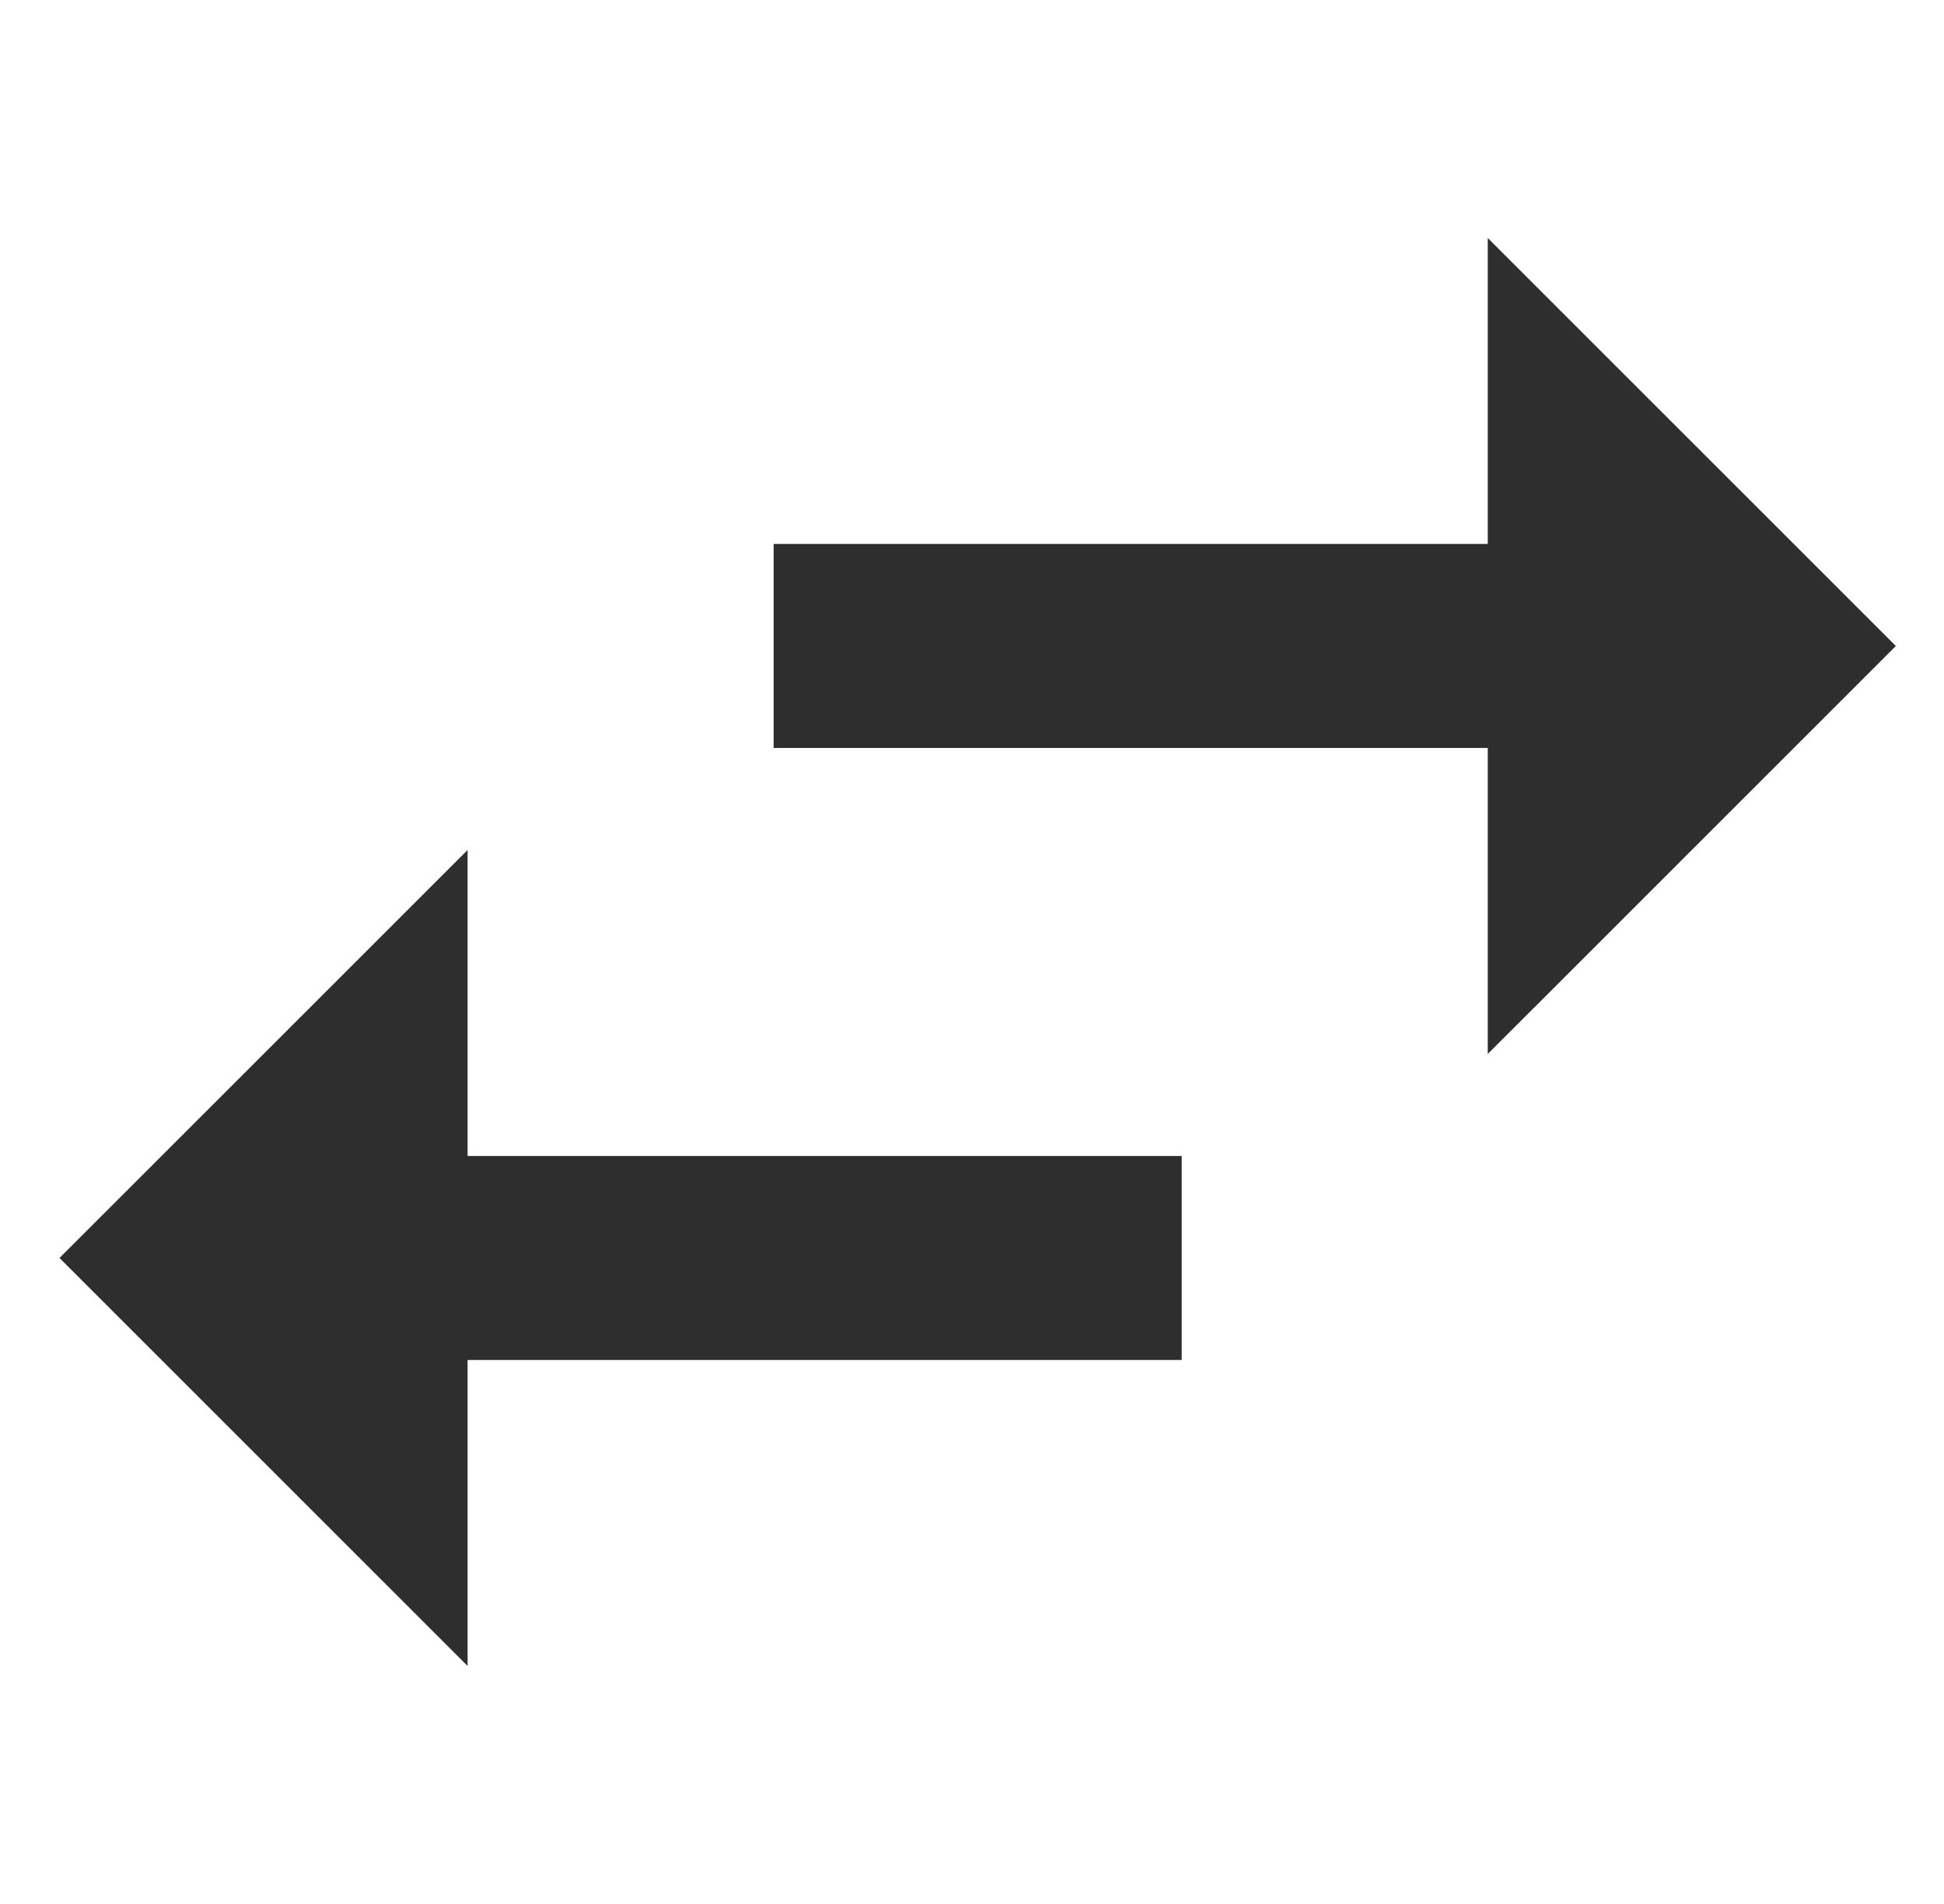 <svg width="49" height="48" viewBox="0 0 49 48" fill="none" xmlns="http://www.w3.org/2000/svg">
<path d="M47.786 16.286L37.5 6V13.714H19.5V18.857H37.5V26.571M11.786 21.429L1.5 31.714L11.786 42V34.286H29.786V29.143H11.786V21.429Z" fill="#2E2E2E"/>
</svg>
